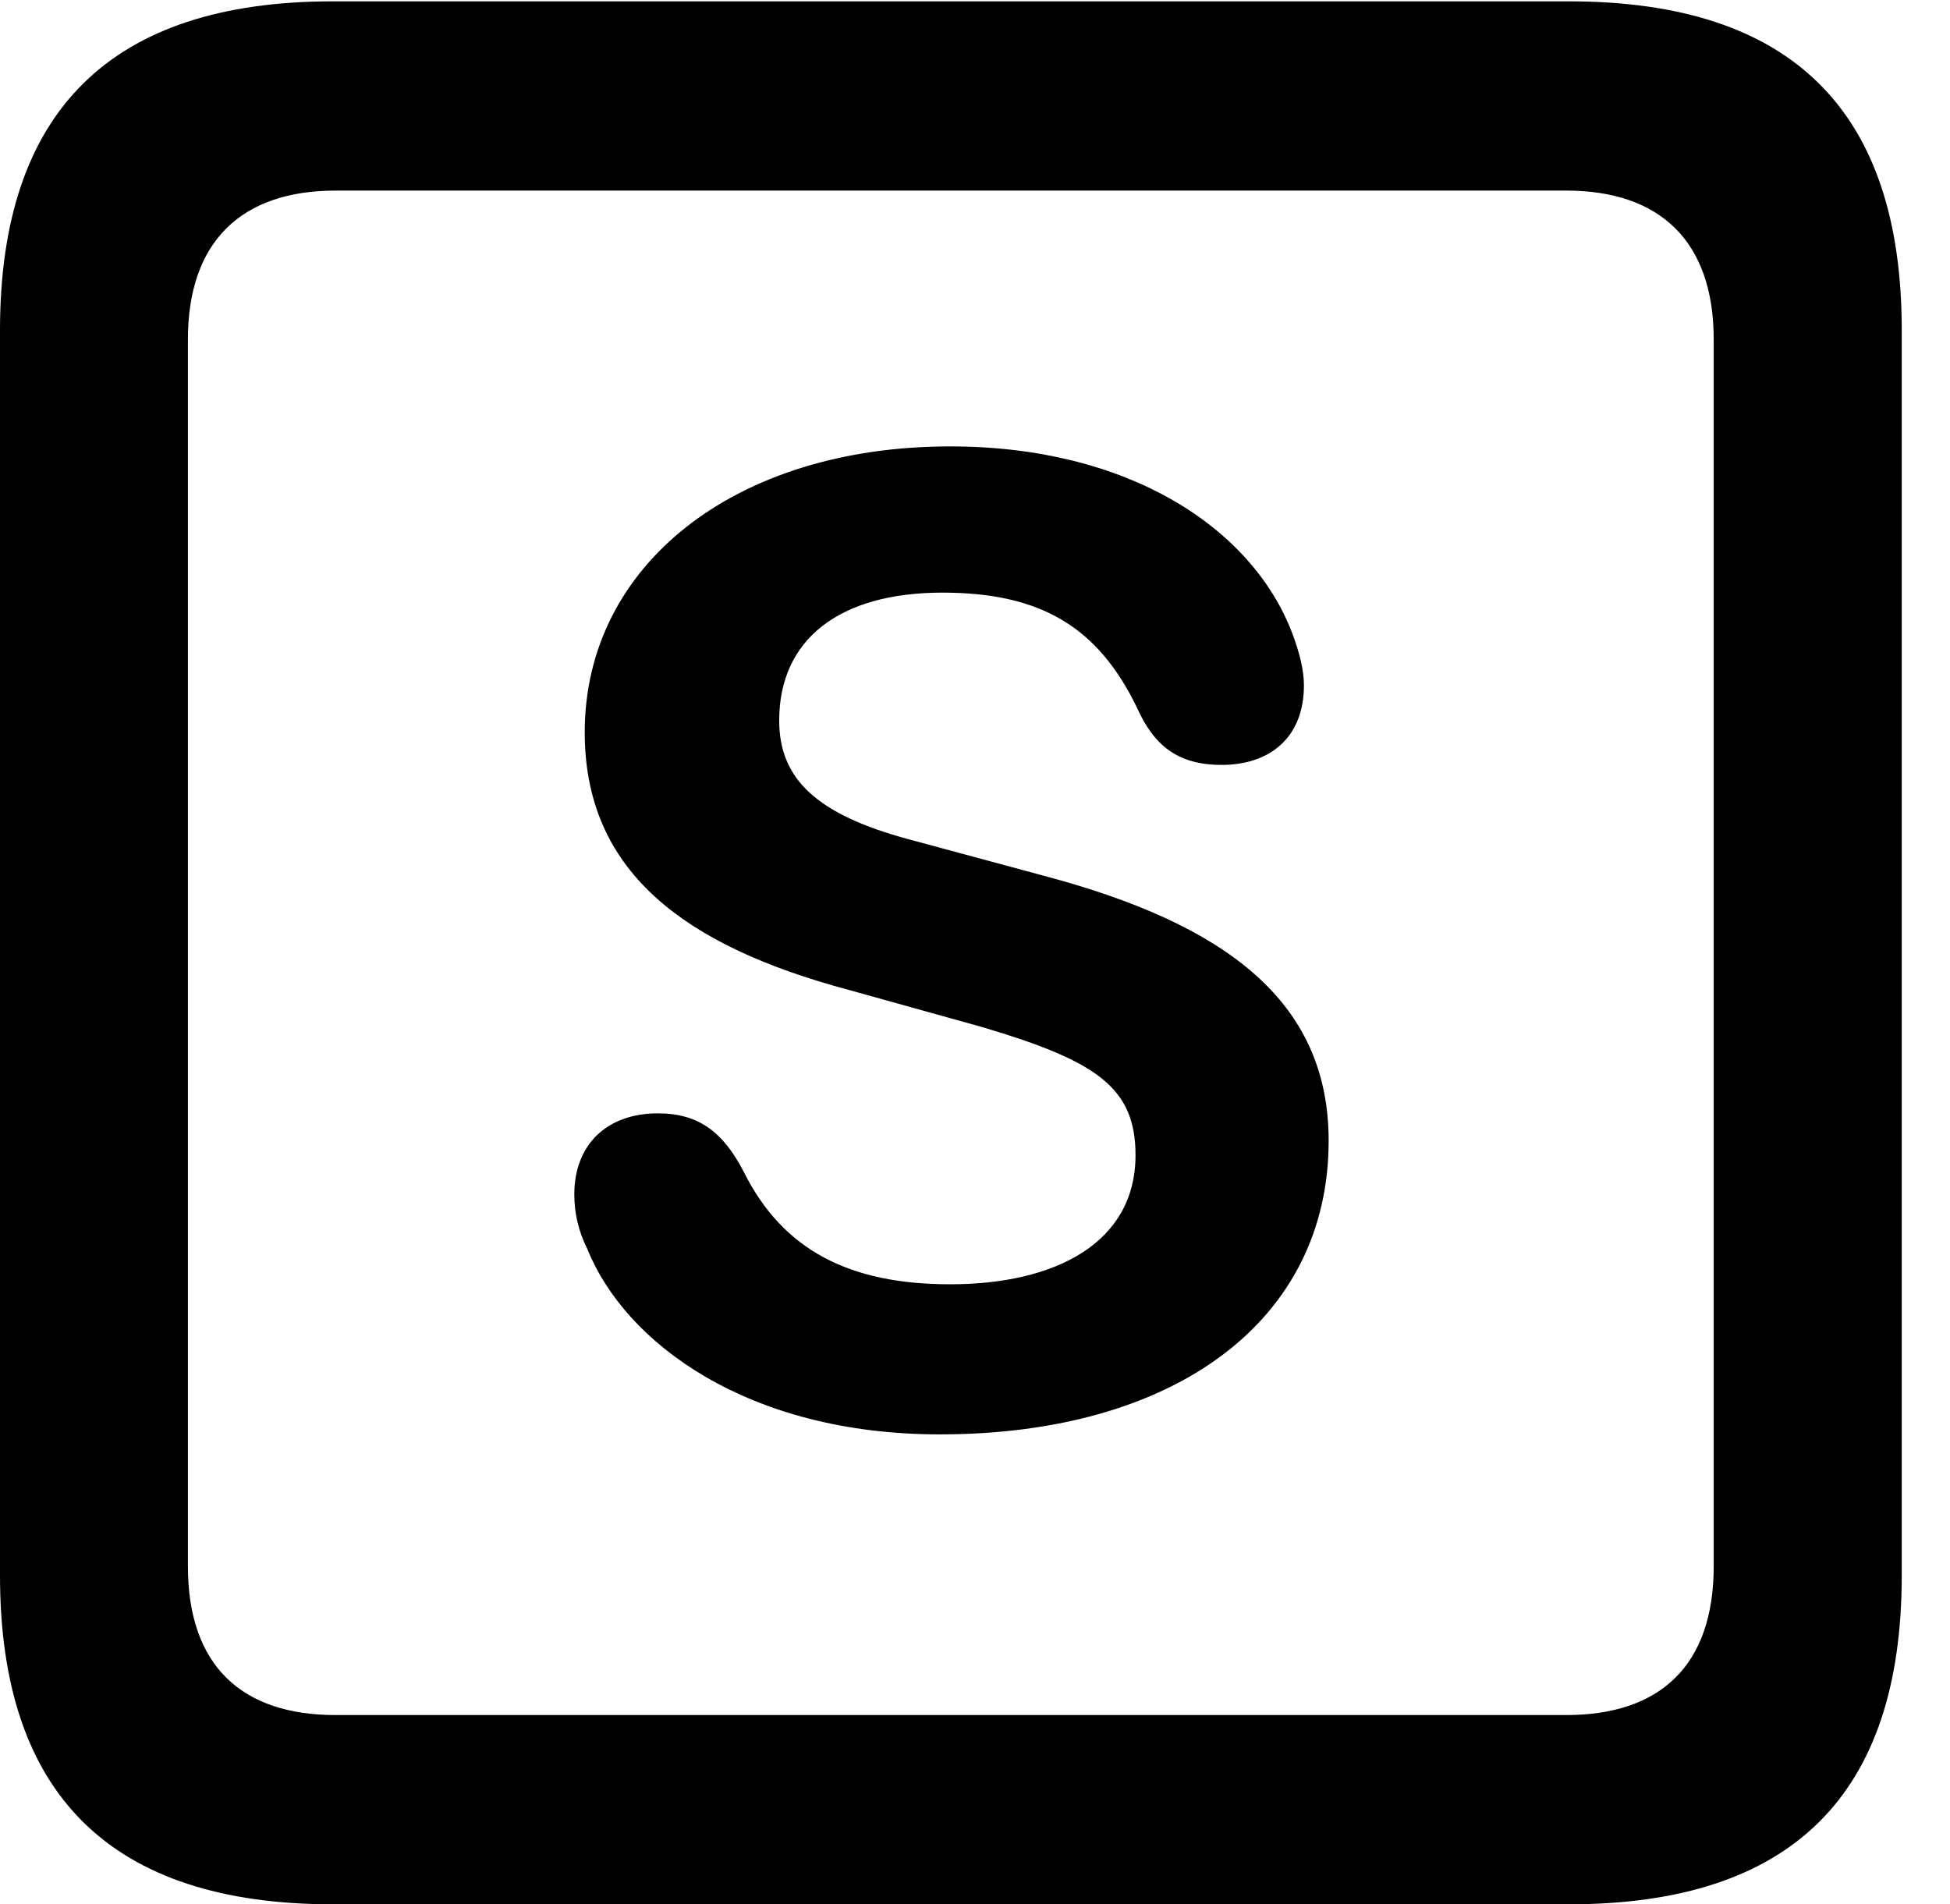 <svg version="1.1" xmlns="http://www.w3.org/2000/svg" xmlns:xlink="http://www.w3.org/1999/xlink" width="14.59" height="14.248" viewBox="0 0 14.59 14.248">
 <g>
  <rect height="14.248" opacity="0" width="14.59" x="0" y="0"/>
  <path d="M2.49 14.248L11.738 14.248C13.408 14.248 14.229 13.428 14.229 11.787L14.229 2.471C14.229 0.83 13.408 0.01 11.738 0.01L2.49 0.01C0.83 0.01 0 0.83 0 2.471L0 11.787C0 13.428 0.83 14.248 2.49 14.248ZM2.51 12.832C1.807 12.832 1.406 12.461 1.406 11.719L1.406 2.539C1.406 1.807 1.807 1.426 2.51 1.426L11.719 1.426C12.422 1.426 12.822 1.807 12.822 2.539L12.822 11.719C12.822 12.461 12.422 12.832 11.719 12.832Z" fill="currentColor"/>
  <path d="M7.031 10.732C8.789 10.732 9.941 9.883 9.941 8.535C9.941 7.49 9.17 6.914 7.812 6.553L6.797 6.279C6.113 6.094 5.83 5.83 5.83 5.391C5.83 4.785 6.279 4.434 7.051 4.434C7.783 4.434 8.213 4.688 8.506 5.293C8.633 5.576 8.809 5.723 9.141 5.723C9.492 5.723 9.756 5.527 9.756 5.127C9.756 5.02 9.727 4.893 9.668 4.736C9.365 3.945 8.438 3.34 7.109 3.34C5.498 3.34 4.375 4.229 4.375 5.479C4.375 6.465 5.039 7.031 6.23 7.373L7.354 7.686C8.203 7.939 8.496 8.135 8.496 8.643C8.496 9.297 7.9 9.609 7.109 9.609C6.357 9.609 5.859 9.355 5.566 8.77C5.41 8.467 5.225 8.33 4.922 8.33C4.541 8.33 4.297 8.564 4.297 8.936C4.297 9.072 4.326 9.209 4.395 9.346C4.678 10.049 5.596 10.732 7.031 10.732Z" fill="currentColor"/>
 </g>
</svg>

